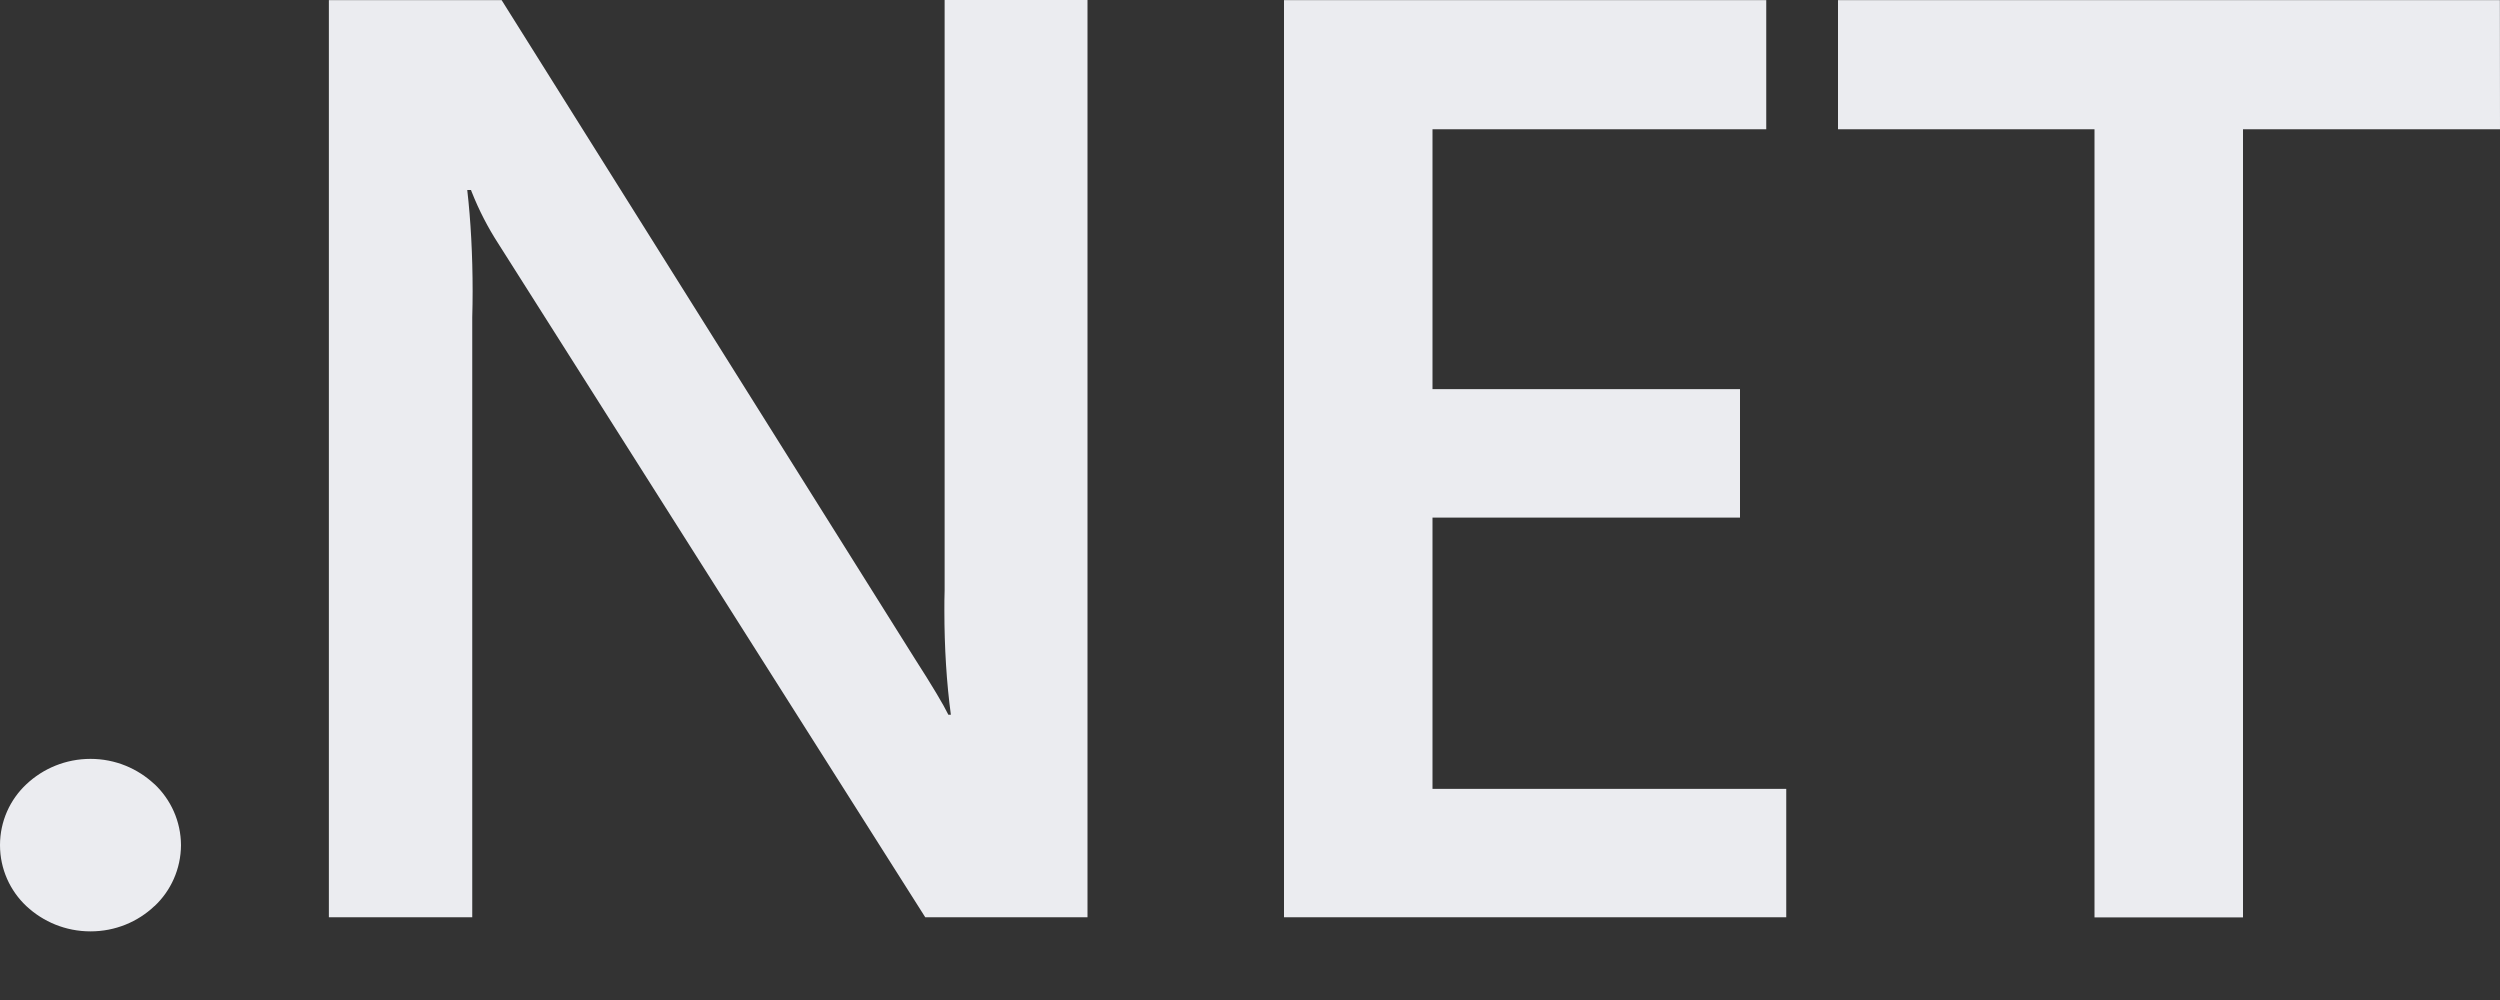 <svg width="20" height="8" viewBox="0 0 20 8" fill="none" xmlns="http://www.w3.org/2000/svg">
<rect x="0" y="0" width="20" height="8" fill="#333333" stroke="none"/>
<path d="M1.448 6.76C1.447 6.953 1.366 7.127 1.236 7.249H1.235C1.102 7.375 0.922 7.451 0.724 7.451C0.525 7.451 0.345 7.374 0.211 7.249L0.211 7.249C0.081 7.127 0 6.953 0 6.761C0 6.569 0.081 6.395 0.212 6.273C0.345 6.148 0.526 6.071 0.724 6.071C0.922 6.071 1.102 6.148 1.236 6.274L1.236 6.273C1.366 6.396 1.447 6.569 1.448 6.762V6.76ZM8.7 7.338H7.402L3.984 1.945C3.905 1.823 3.832 1.683 3.774 1.536L3.768 1.52H3.738C3.766 1.763 3.781 2.045 3.781 2.33C3.781 2.399 3.78 2.469 3.778 2.538V2.528V7.338H2.631V0.001H4.013L7.317 5.267C7.457 5.485 7.547 5.636 7.587 5.718H7.607C7.573 5.468 7.555 5.18 7.555 4.887C7.555 4.832 7.555 4.777 7.557 4.722V4.73V0H8.7V7.338ZM14.29 7.338H10.272V0.001H14.13V1.034H11.46V3.113H13.92V4.141H11.46V6.311H14.29V7.338ZM20 1.034H17.944V7.339H16.756V1.034H14.704V0.001H19.999L20 1.034Z" fill="#EBECF0"/>
</svg>
